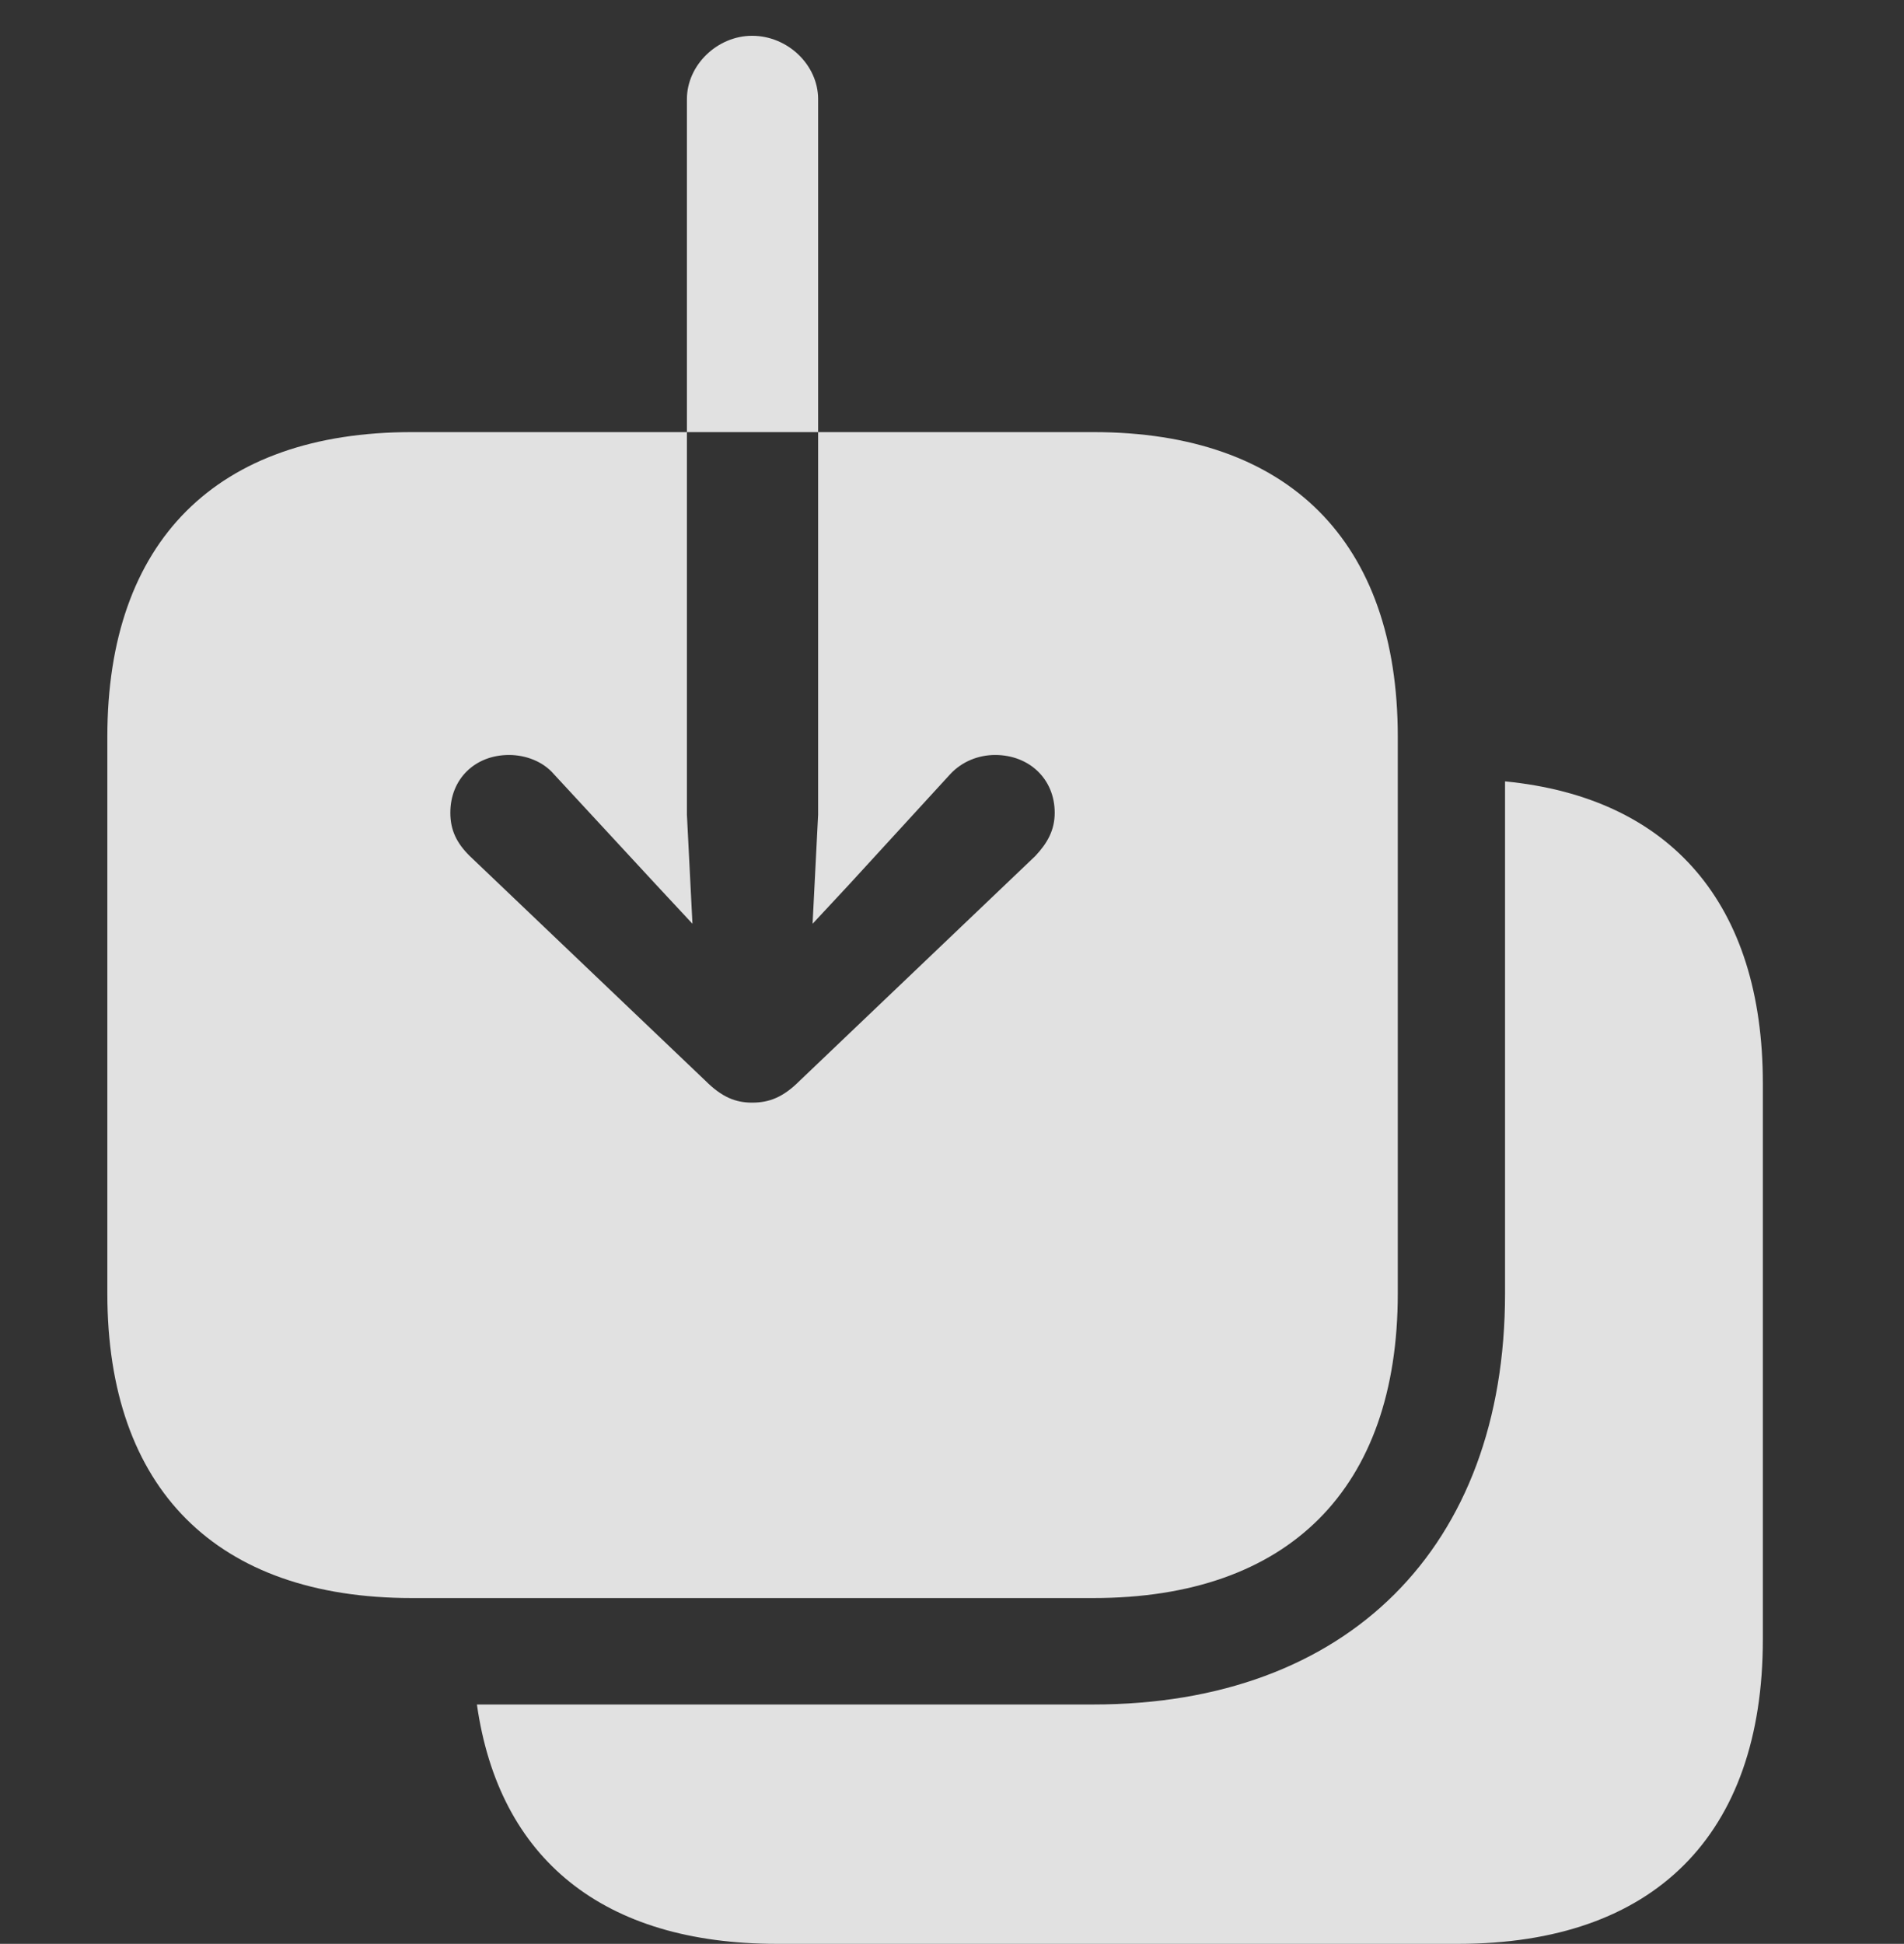 <?xml version="1.0" encoding="UTF-8"?>
<!--Generator: Apple Native CoreSVG 341-->
<!DOCTYPE svg
PUBLIC "-//W3C//DTD SVG 1.1//EN"
       "http://www.w3.org/Graphics/SVG/1.1/DTD/svg11.dtd">
<svg version="1.1" xmlns="http://www.w3.org/2000/svg" xmlns:xlink="http://www.w3.org/1999/xlink" viewBox="0 0 20.273 20.693">
 <rect x="0" y="0" width="20.273" height="20.693" fill="#333333" stroke="none"/>
 <g>
  <rect height="20.693" opacity="0" width="20.273" x="0" y="0"/>
  <path d="M18.77 11.533L18.77 17.451C18.77 19.541 17.607 20.693 15.527 20.693L8.271 20.693C6.426 20.693 5.312 19.795 5.078 18.145L11.641 18.145C14.346 18.145 16.025 16.475 16.025 13.77L16.025 8.318C17.793 8.491 18.77 9.626 18.77 11.533Z" fill="white" fill-opacity="0.85"/>
  <path d="M4.385 17.012L11.641 17.012C13.721 17.012 14.883 15.85 14.883 13.77L14.883 7.842C14.883 5.762 13.721 4.6 11.641 4.6L4.385 4.6C2.305 4.6 1.143 5.762 1.143 7.842L1.143 13.77C1.143 15.85 2.305 17.012 4.385 17.012ZM8.008 0.381C8.389 0.381 8.711 0.693 8.711 1.055L8.711 8.672L8.652 9.834L9.043 9.414L10.117 8.242C10.244 8.105 10.42 8.037 10.596 8.037C10.957 8.037 11.23 8.291 11.23 8.652C11.23 8.838 11.152 8.975 11.025 9.111L8.516 11.504C8.34 11.68 8.193 11.738 8.008 11.738C7.832 11.738 7.686 11.68 7.51 11.504L5 9.111C4.863 8.975 4.795 8.838 4.795 8.652C4.795 8.291 5.059 8.037 5.42 8.037C5.596 8.037 5.781 8.105 5.898 8.242L6.982 9.414L7.373 9.834L7.314 8.672L7.314 1.055C7.314 0.693 7.637 0.381 8.008 0.381Z" fill="white" fill-opacity="0.85"/>
 </g>
</svg>
